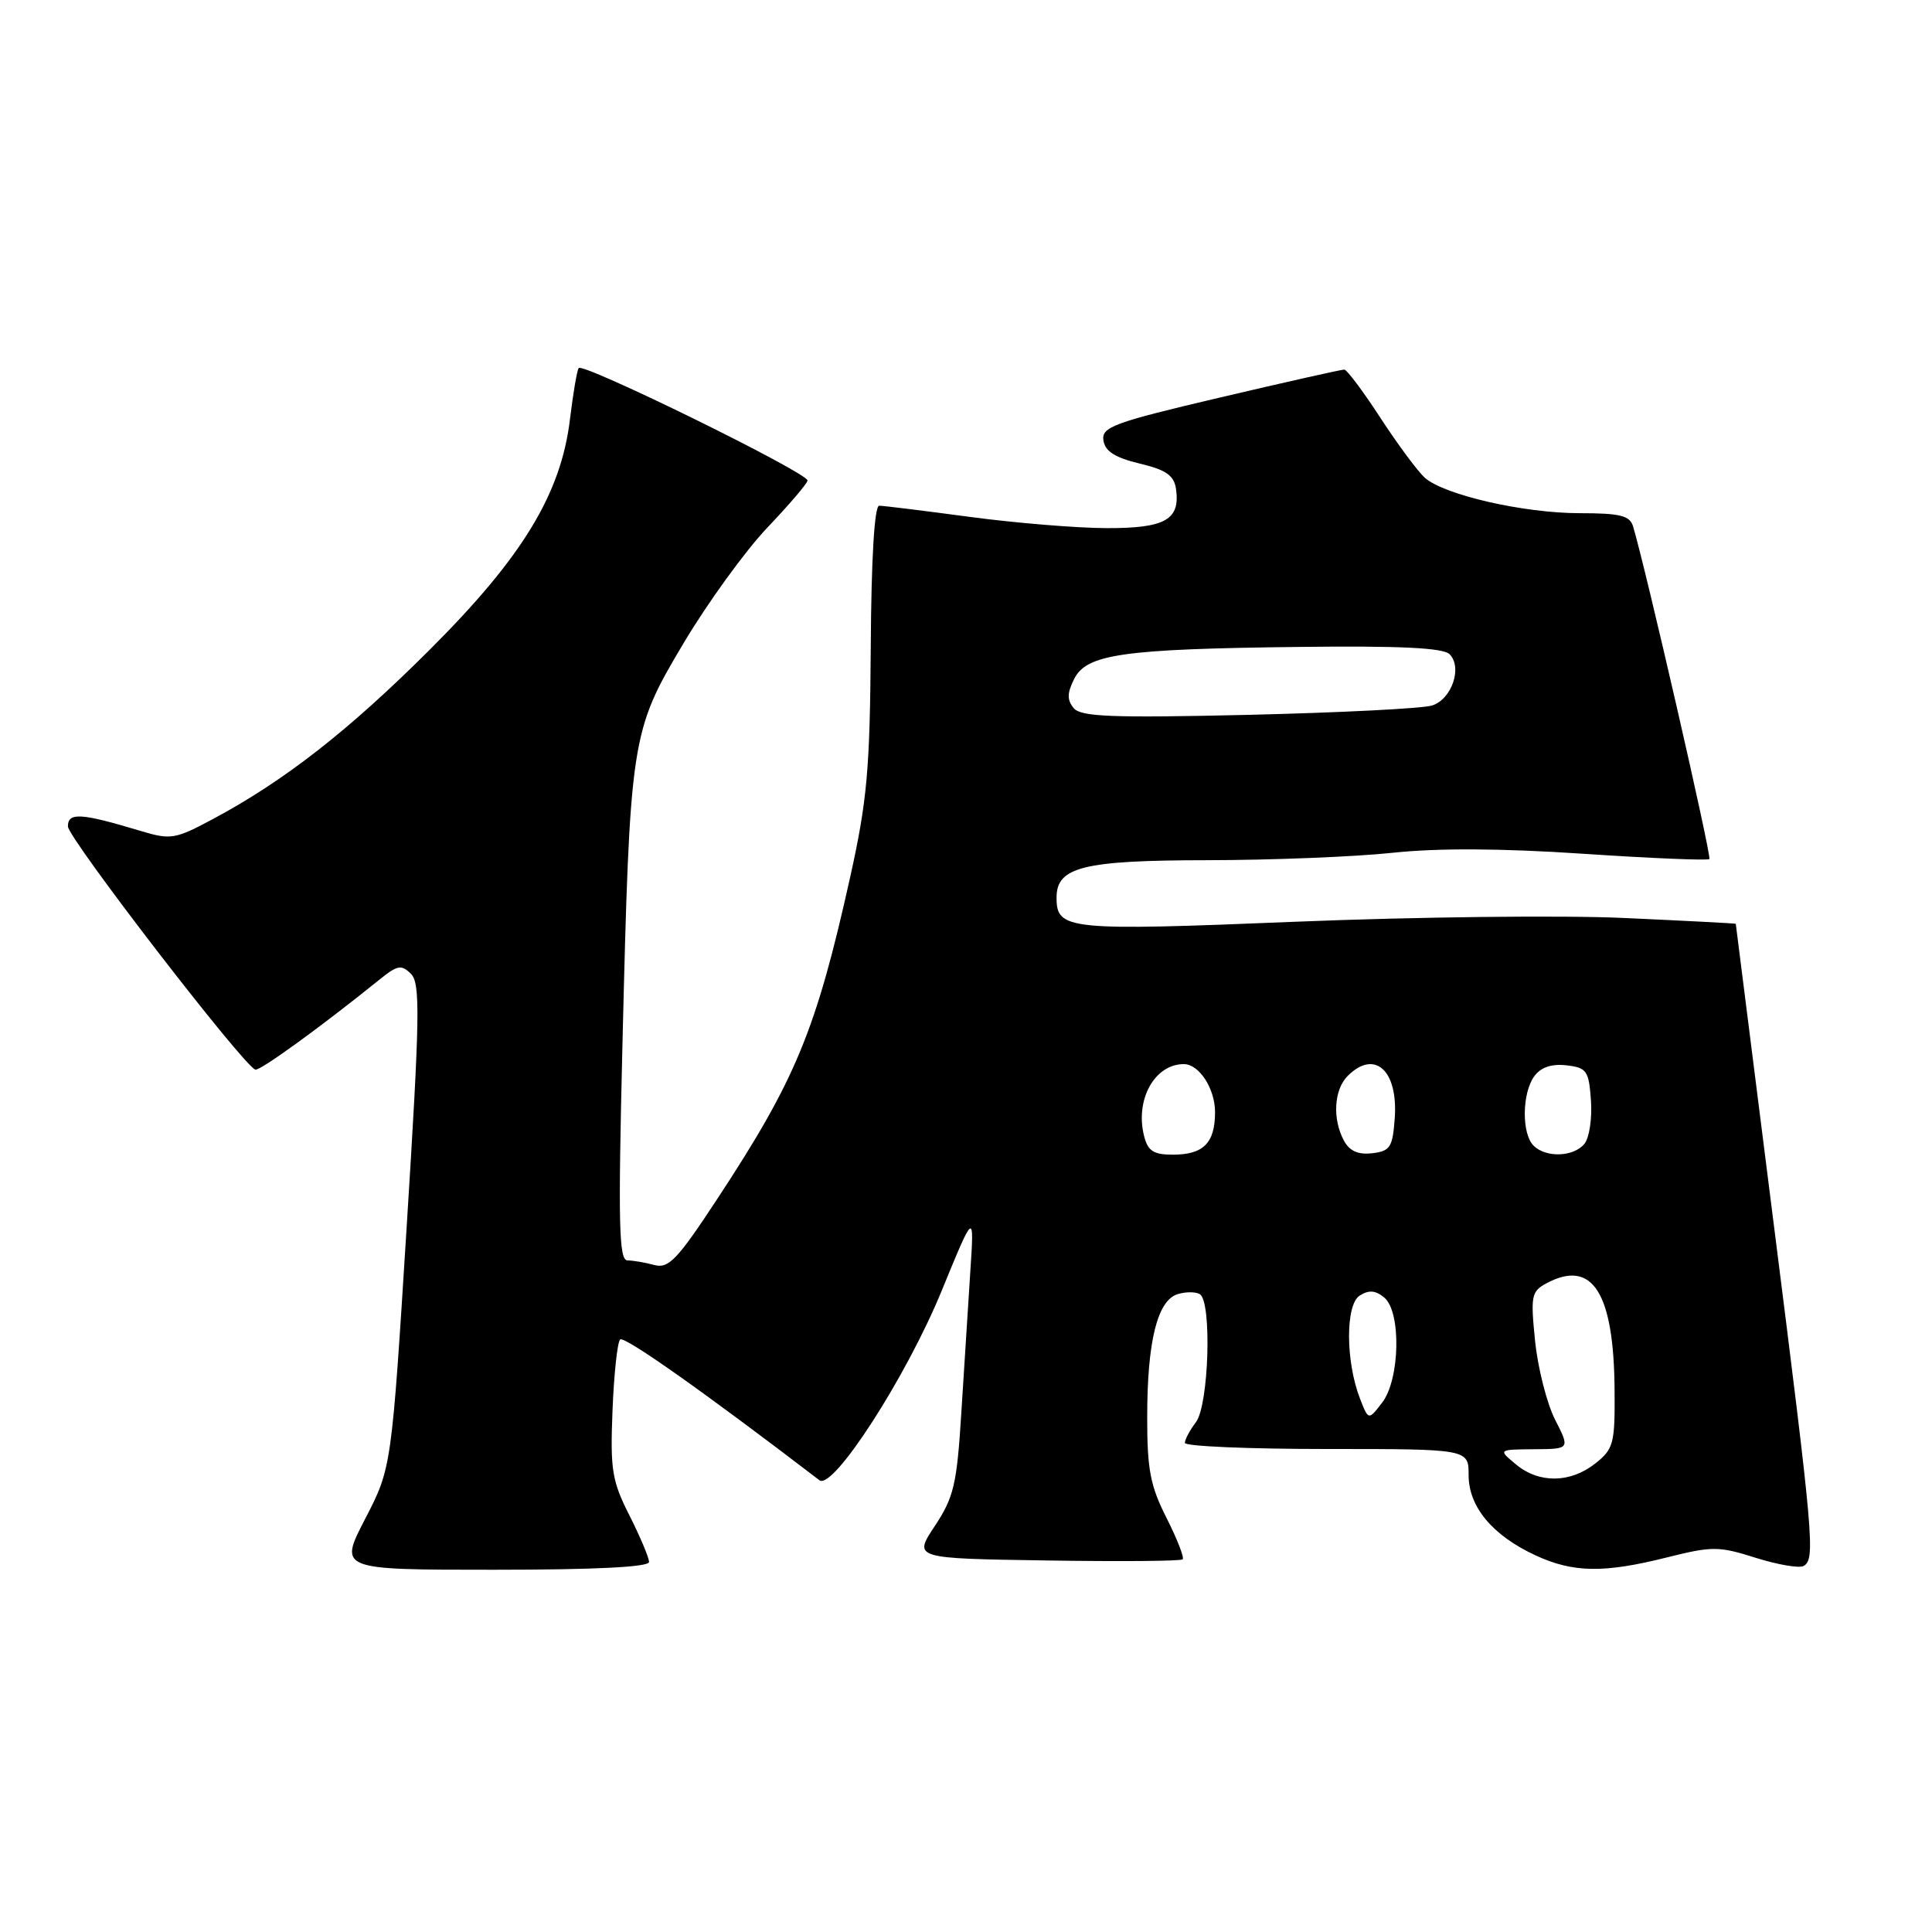 <?xml version="1.0" encoding="UTF-8" standalone="no"?>
<!DOCTYPE svg PUBLIC "-//W3C//DTD SVG 1.1//EN" "http://www.w3.org/Graphics/SVG/1.1/DTD/svg11.dtd" >
<svg xmlns="http://www.w3.org/2000/svg" xmlns:xlink="http://www.w3.org/1999/xlink" version="1.1" viewBox="0 0 256 256">
 <g >
 <path fill="currentColor"
d=" M 86.00 206.97 C 86.00 206.40 84.83 203.63 83.41 200.81 C 81.09 196.24 80.85 194.77 81.16 186.93 C 81.35 182.11 81.80 177.86 82.17 177.49 C 82.70 176.96 93.37 184.50 108.58 196.14 C 110.38 197.51 120.11 182.43 124.79 171.00 C 129.10 160.50 129.10 160.50 128.57 168.50 C 128.28 172.90 127.75 181.32 127.38 187.20 C 126.79 196.69 126.39 198.39 123.87 202.20 C 121.02 206.50 121.02 206.50 138.65 206.77 C 148.35 206.92 156.48 206.86 156.71 206.62 C 156.94 206.39 155.98 203.92 154.57 201.13 C 152.42 196.90 152.00 194.70 152.01 187.78 C 152.01 177.76 153.35 172.34 156.02 171.49 C 157.10 171.15 158.44 171.15 158.99 171.49 C 160.60 172.49 160.18 186.18 158.47 188.44 C 157.66 189.51 157.00 190.75 157.00 191.19 C 157.00 191.64 165.46 192.00 175.80 192.00 C 194.60 192.00 194.60 192.00 194.60 195.47 C 194.60 199.67 197.78 203.47 203.50 206.11 C 208.46 208.40 212.53 208.46 220.86 206.37 C 226.89 204.86 227.73 204.86 232.68 206.43 C 235.62 207.35 238.46 207.83 239.01 207.49 C 240.55 206.54 240.33 204.04 235.00 161.97 C 232.26 140.26 230.01 122.46 230.00 122.41 C 230.00 122.35 223.36 122.01 215.25 121.64 C 207.14 121.26 187.58 121.49 171.79 122.13 C 141.40 123.37 140.00 123.23 140.00 118.93 C 140.00 114.87 143.52 114.00 159.97 113.98 C 168.51 113.97 179.55 113.53 184.50 113.00 C 190.52 112.36 198.90 112.40 209.81 113.13 C 218.78 113.73 226.29 114.04 226.50 113.83 C 226.83 113.51 218.08 75.37 216.39 69.75 C 215.96 68.32 214.69 68.00 209.33 68.00 C 201.90 68.00 191.34 65.58 188.79 63.30 C 187.85 62.45 185.21 58.89 182.92 55.38 C 180.64 51.87 178.48 48.99 178.13 48.97 C 177.78 48.96 170.39 50.62 161.71 52.66 C 147.53 55.99 145.94 56.58 146.21 58.36 C 146.42 59.79 147.74 60.64 151.00 61.42 C 154.54 62.27 155.57 62.99 155.83 64.81 C 156.40 68.87 154.40 70.00 146.63 69.98 C 142.71 69.97 134.55 69.30 128.50 68.49 C 122.45 67.68 117.05 67.01 116.50 67.01 C 115.87 67.00 115.45 73.99 115.38 85.75 C 115.27 101.98 114.90 106.07 112.66 116.19 C 108.14 136.52 105.45 143.04 95.05 158.85 C 89.75 166.92 88.60 168.13 86.70 167.62 C 85.49 167.29 83.89 167.02 83.14 167.01 C 82.01 167.00 81.90 162.23 82.47 138.75 C 83.47 97.63 83.57 97.00 90.58 85.22 C 93.76 79.88 98.76 72.98 101.68 69.91 C 104.61 66.83 107.00 64.03 107.00 63.67 C 107.00 62.62 77.14 47.96 76.67 48.77 C 76.44 49.17 75.93 52.20 75.53 55.50 C 74.35 65.41 69.25 73.81 56.98 86.05 C 46.21 96.81 37.69 103.46 28.19 108.54 C 23.22 111.20 22.62 111.30 18.69 110.12 C 10.73 107.72 9.00 107.61 9.00 109.50 C 9.00 111.05 32.20 141.16 33.83 141.73 C 34.42 141.94 42.48 136.10 50.26 129.82 C 52.67 127.87 53.20 127.78 54.46 129.05 C 55.71 130.31 55.64 134.66 53.89 162.50 C 51.88 194.50 51.88 194.50 48.39 201.25 C 44.89 208.00 44.89 208.00 65.45 208.00 C 78.92 208.00 86.00 207.64 86.00 206.97 Z  M 200.86 194.03 C 198.50 192.07 198.50 192.07 203.27 192.03 C 208.04 192.00 208.04 192.00 206.06 188.12 C 204.97 185.98 203.78 181.30 203.41 177.72 C 202.80 171.70 202.91 171.12 204.92 170.04 C 211.00 166.79 213.85 171.25 213.94 184.18 C 214.00 191.31 213.81 192.00 211.37 193.93 C 208.05 196.54 203.91 196.58 200.86 194.03 Z  M 180.22 185.36 C 178.29 180.42 178.26 172.88 180.17 171.67 C 181.38 170.90 182.26 170.97 183.42 171.93 C 185.69 173.82 185.51 182.78 183.14 185.86 C 181.33 188.21 181.33 188.21 180.22 185.36 Z  M 151.59 150.50 C 150.39 145.70 153.00 141.00 156.86 141.00 C 158.89 141.00 161.00 144.24 161.00 147.37 C 161.00 151.45 159.46 153.00 155.41 153.00 C 152.84 153.00 152.09 152.51 151.59 150.50 Z  M 178.07 151.13 C 176.53 148.25 176.76 144.39 178.57 142.57 C 182.14 139.00 185.27 141.81 184.81 148.18 C 184.53 152.03 184.21 152.53 181.82 152.81 C 179.95 153.03 178.81 152.51 178.07 151.13 Z  M 203.20 151.80 C 201.61 150.21 201.67 144.84 203.30 142.61 C 204.16 141.42 205.59 140.94 207.55 141.16 C 210.25 141.47 210.53 141.86 210.81 145.82 C 210.98 148.20 210.59 150.79 209.94 151.57 C 208.50 153.31 204.84 153.44 203.20 151.80 Z  M 142.27 93.83 C 141.38 92.75 141.39 91.84 142.33 89.97 C 143.97 86.67 148.77 85.99 172.20 85.72 C 185.45 85.56 191.23 85.84 192.07 86.68 C 193.81 88.41 192.38 92.65 189.76 93.48 C 188.52 93.88 177.59 94.43 165.47 94.72 C 147.31 95.14 143.23 94.98 142.27 93.83 Z "/>
</g>
</svg>